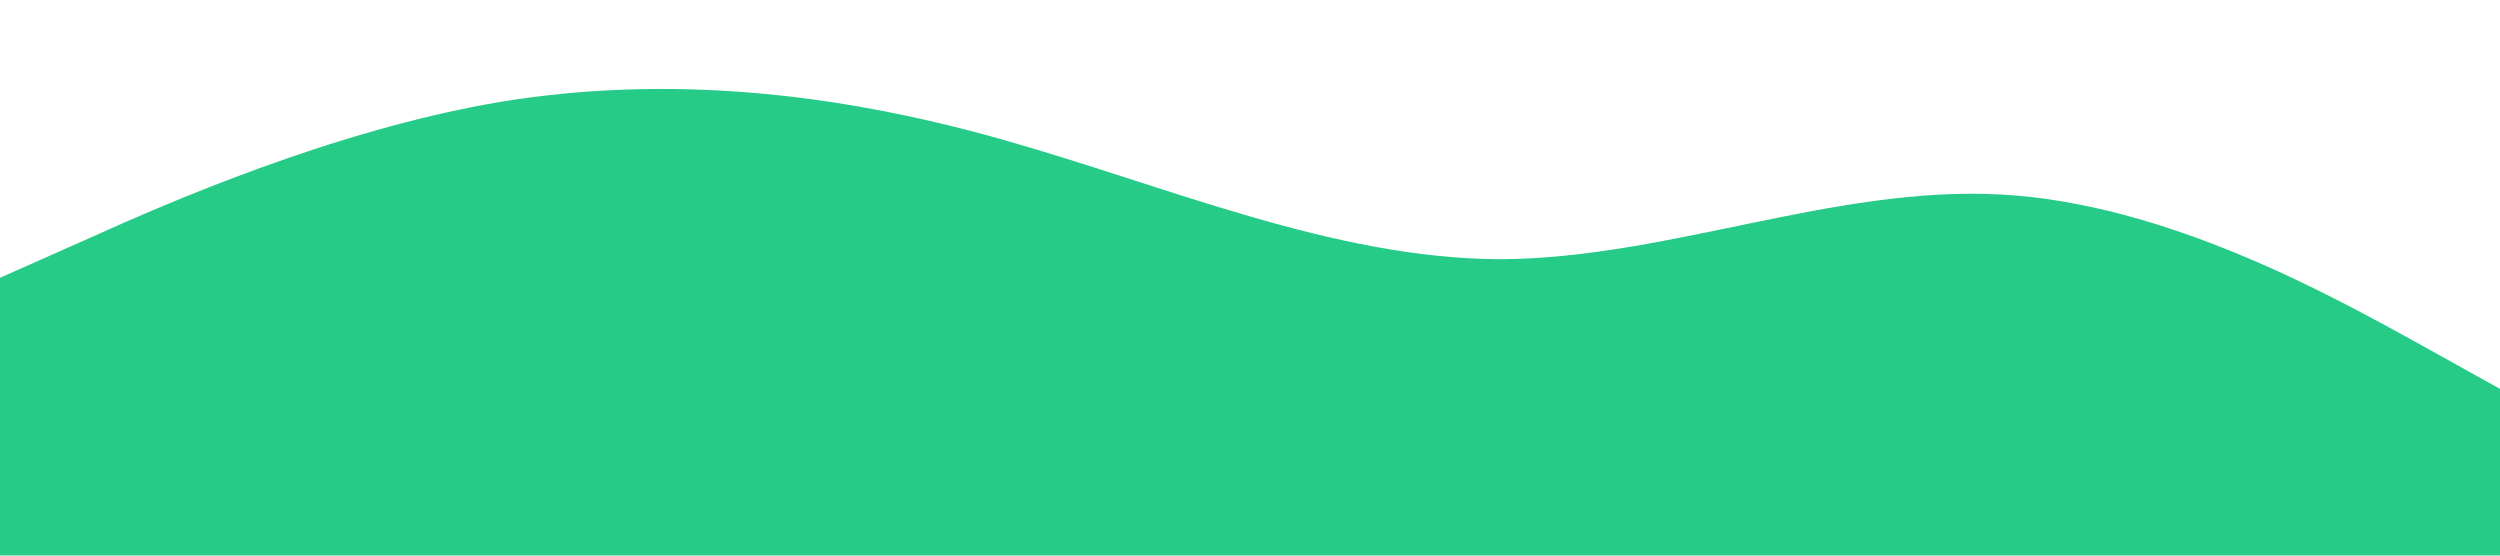 <?xml version="1.0" standalone="no"?><svg xmlns="http://www.w3.org/2000/svg" viewBox="0 0 1440 320"><path fill="#26CB88" fill-opacity="1" d="M0,160L48,138.7C96,117,192,75,288,58.7C384,43,480,53,576,80C672,107,768,149,864,149.3C960,149,1056,107,1152,112C1248,117,1344,171,1392,197.3L1440,224L1440,320L1392,320C1344,320,1248,320,1152,320C1056,320,960,320,864,320C768,320,672,320,576,320C480,320,384,320,288,320C192,320,96,320,48,320L0,320Z"></path></svg>